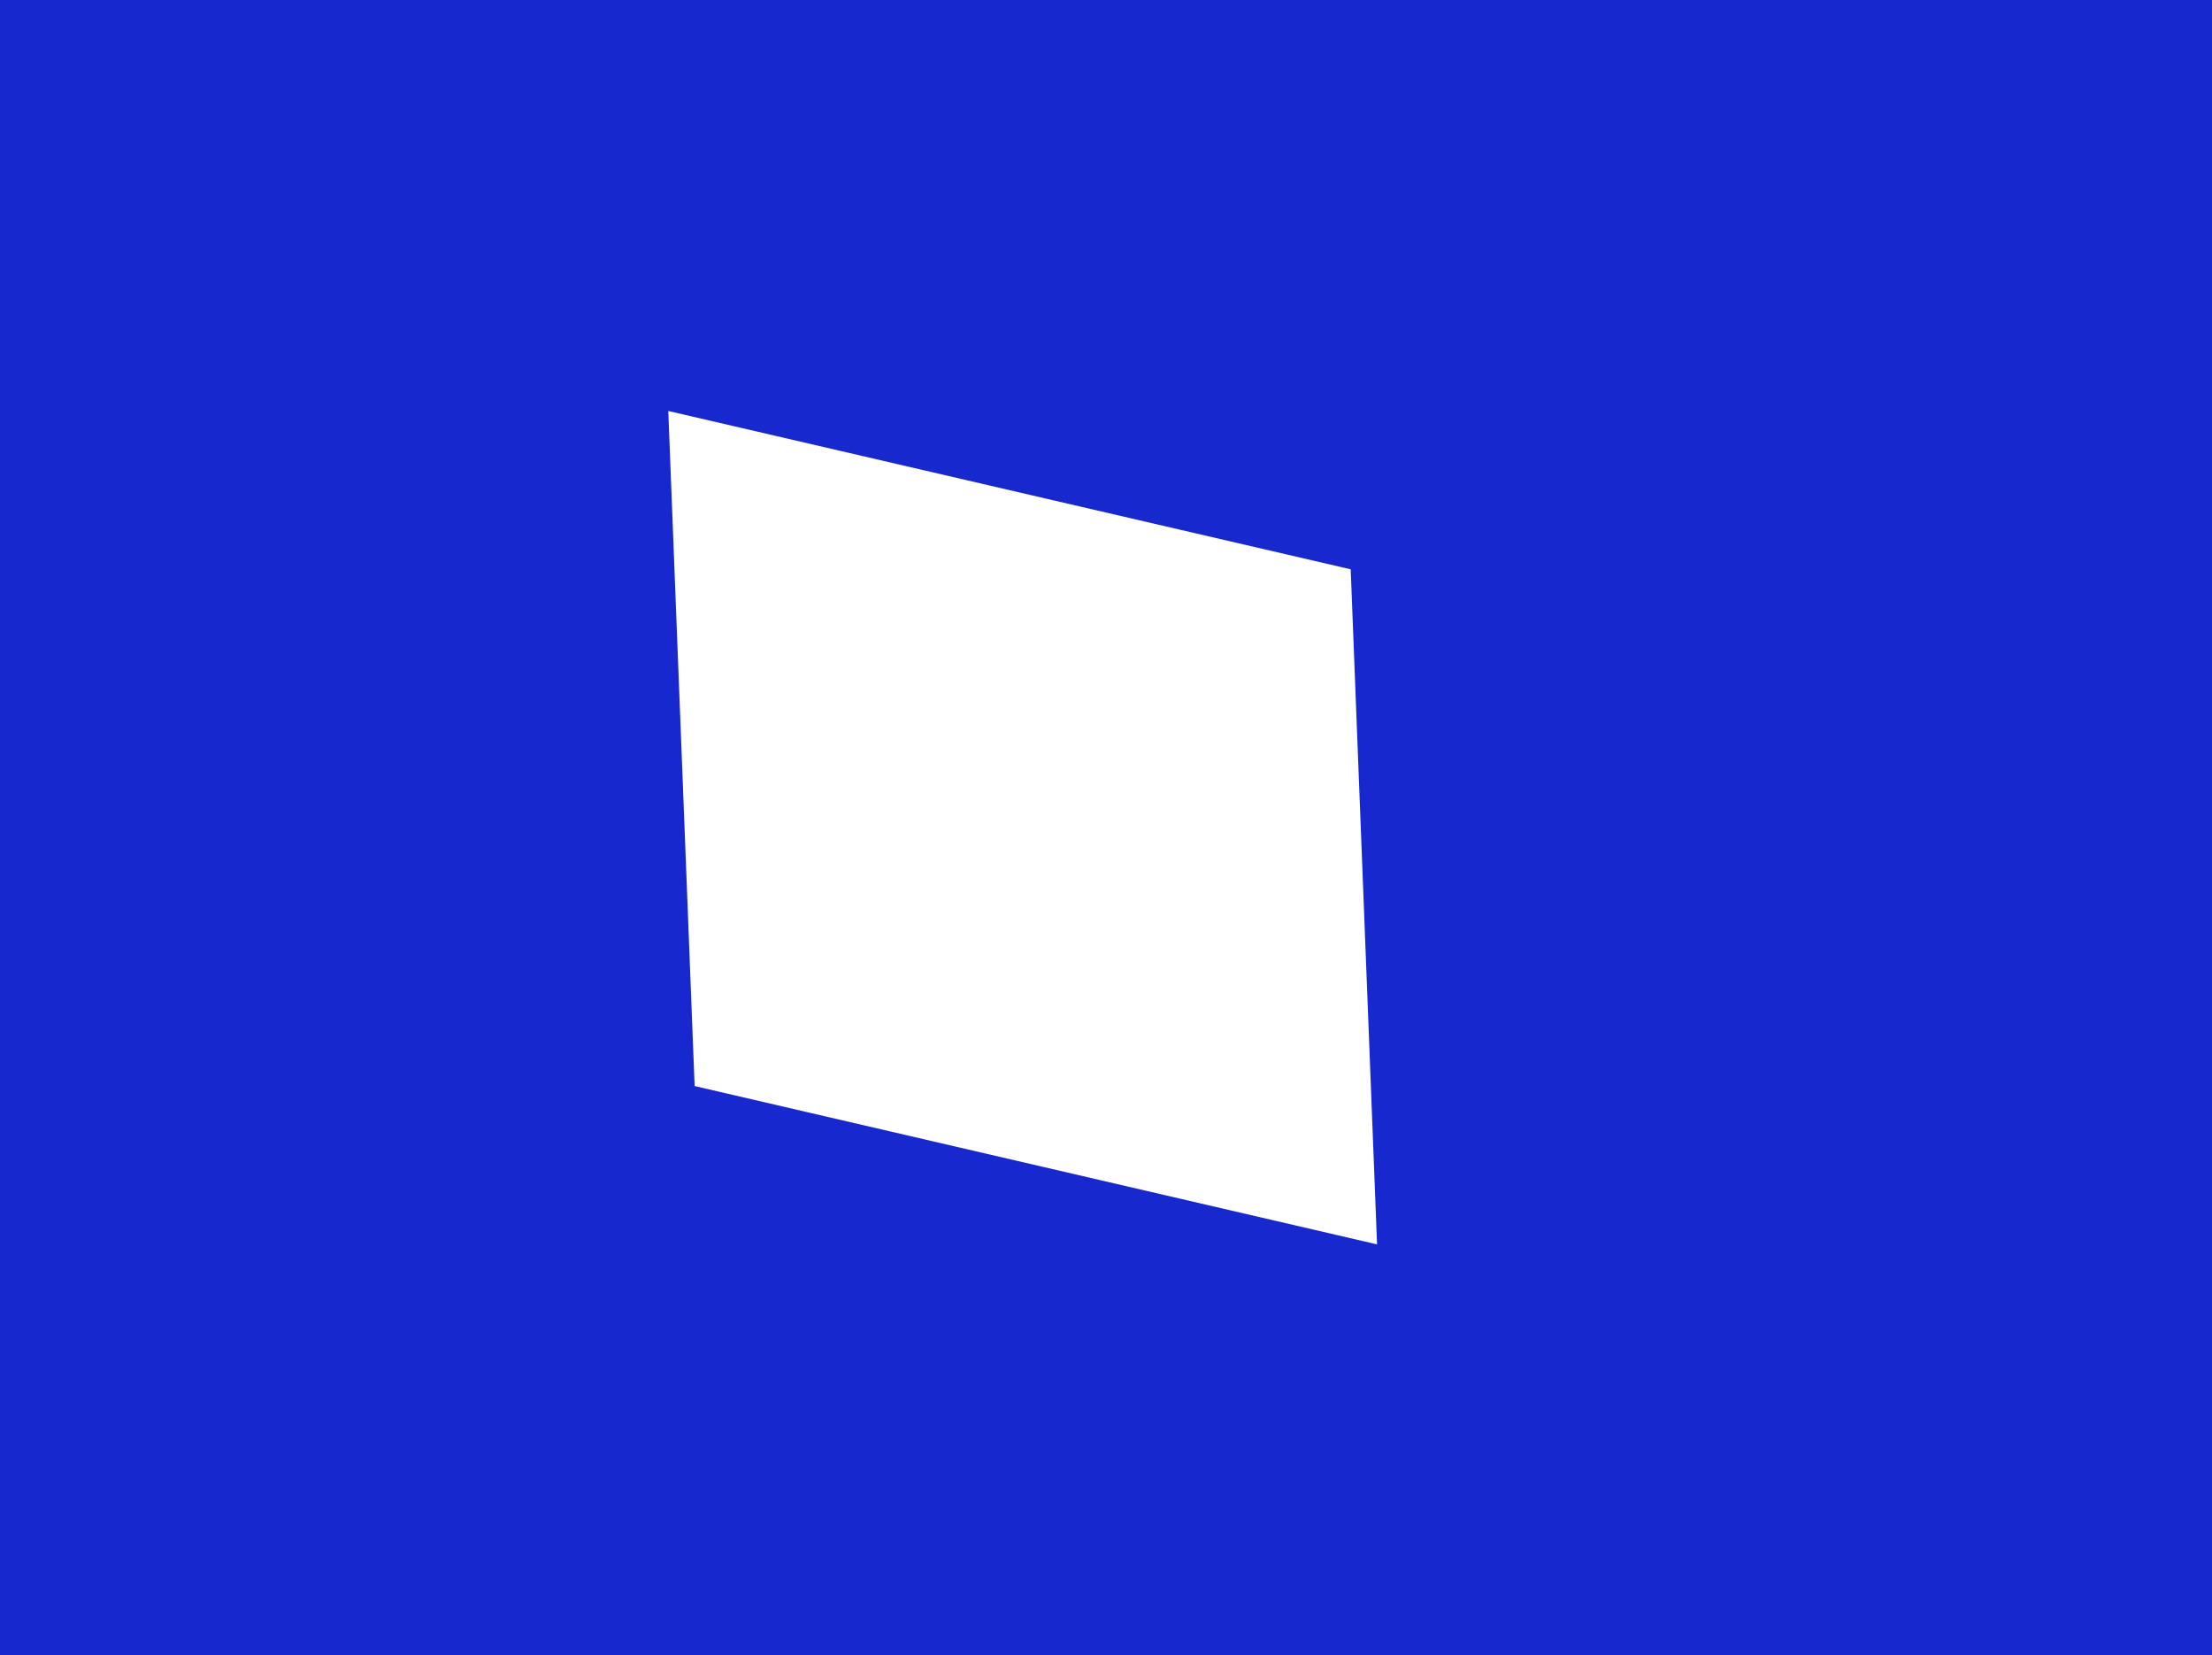 <svg width="3465" height="2592" viewBox="0 0 3465 2592" fill="none" xmlns="http://www.w3.org/2000/svg">
<path fill-rule="evenodd" clip-rule="evenodd" d="M3465 0H0V2592H3465V0ZM1046.84 643.622L1088.12 1700.81L2157.08 1948.75L2115.8 891.564L1046.84 643.622Z" fill="#1729CE"/>
</svg>
